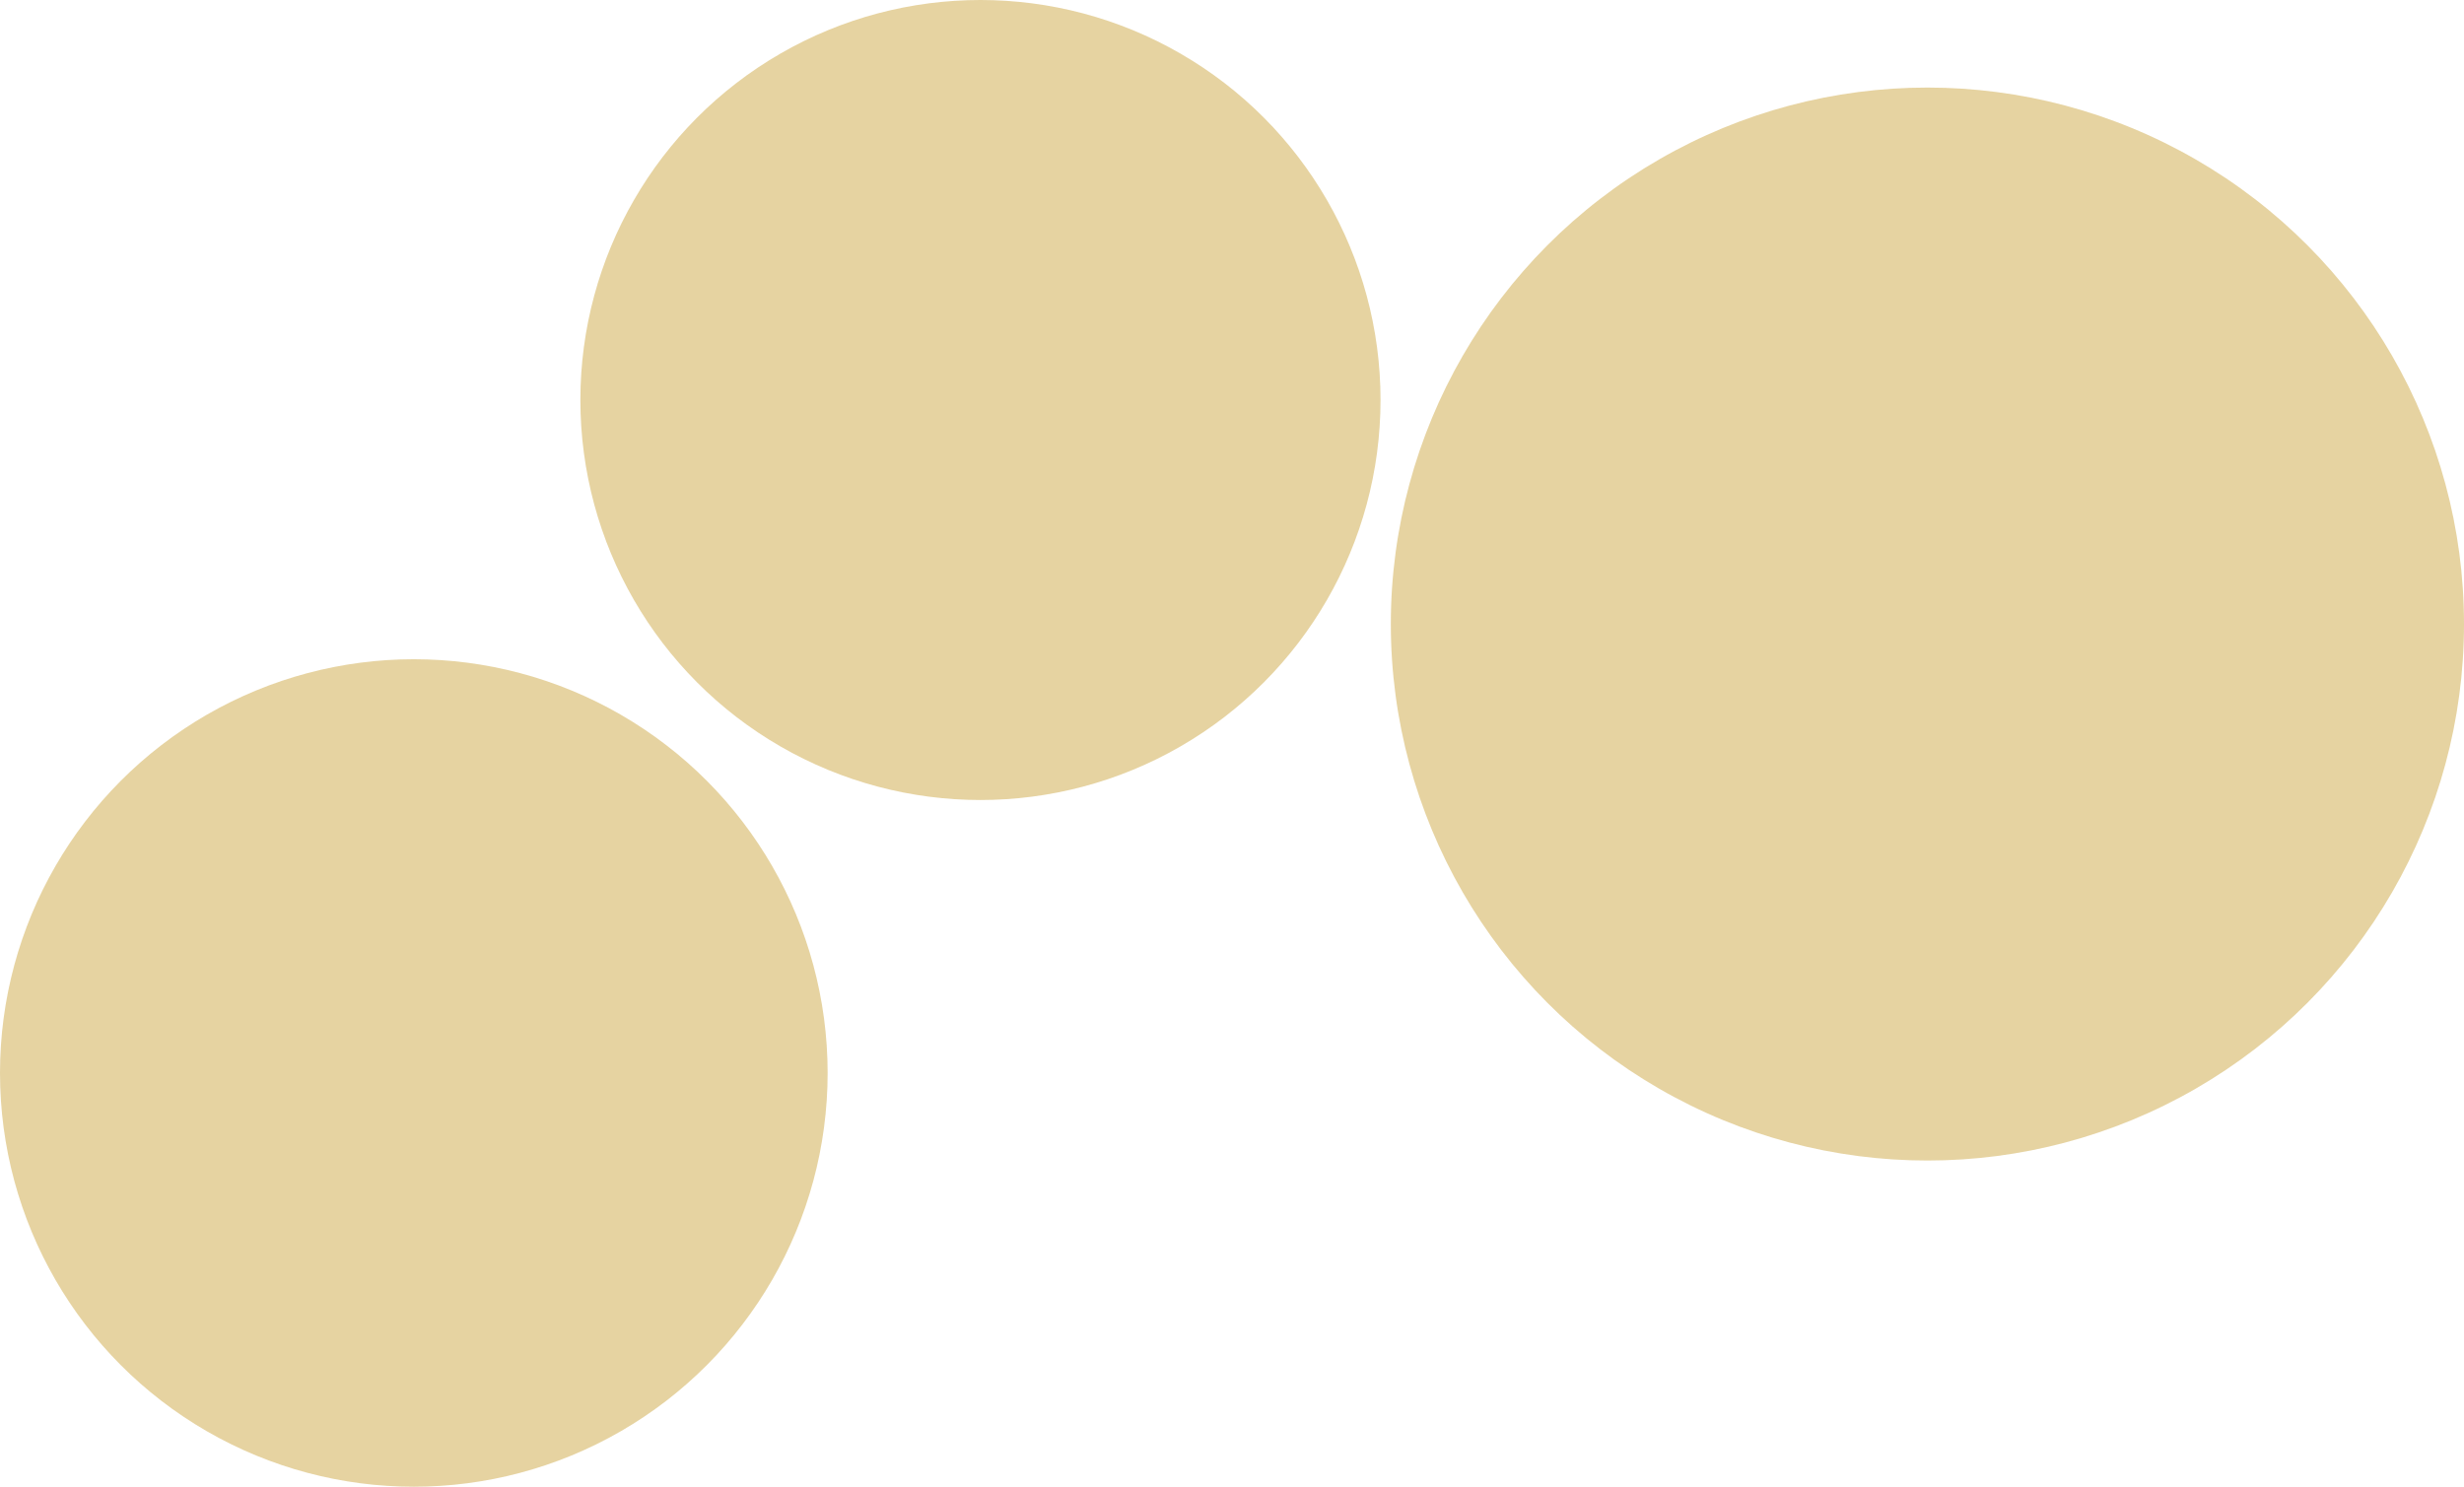<svg width="1435" height="866" viewBox="0 0 1435 866" fill="none" xmlns="http://www.w3.org/2000/svg">
<circle cx="241" cy="625" r="241" fill="#C29115" fill-opacity="0.4"/>
<circle cx="1122.5" cy="363.5" r="312.5" fill="#C29115" fill-opacity="0.4"/>
<circle cx="571" cy="233" r="233" fill="#C29115" fill-opacity="0.4"/>
</svg>
